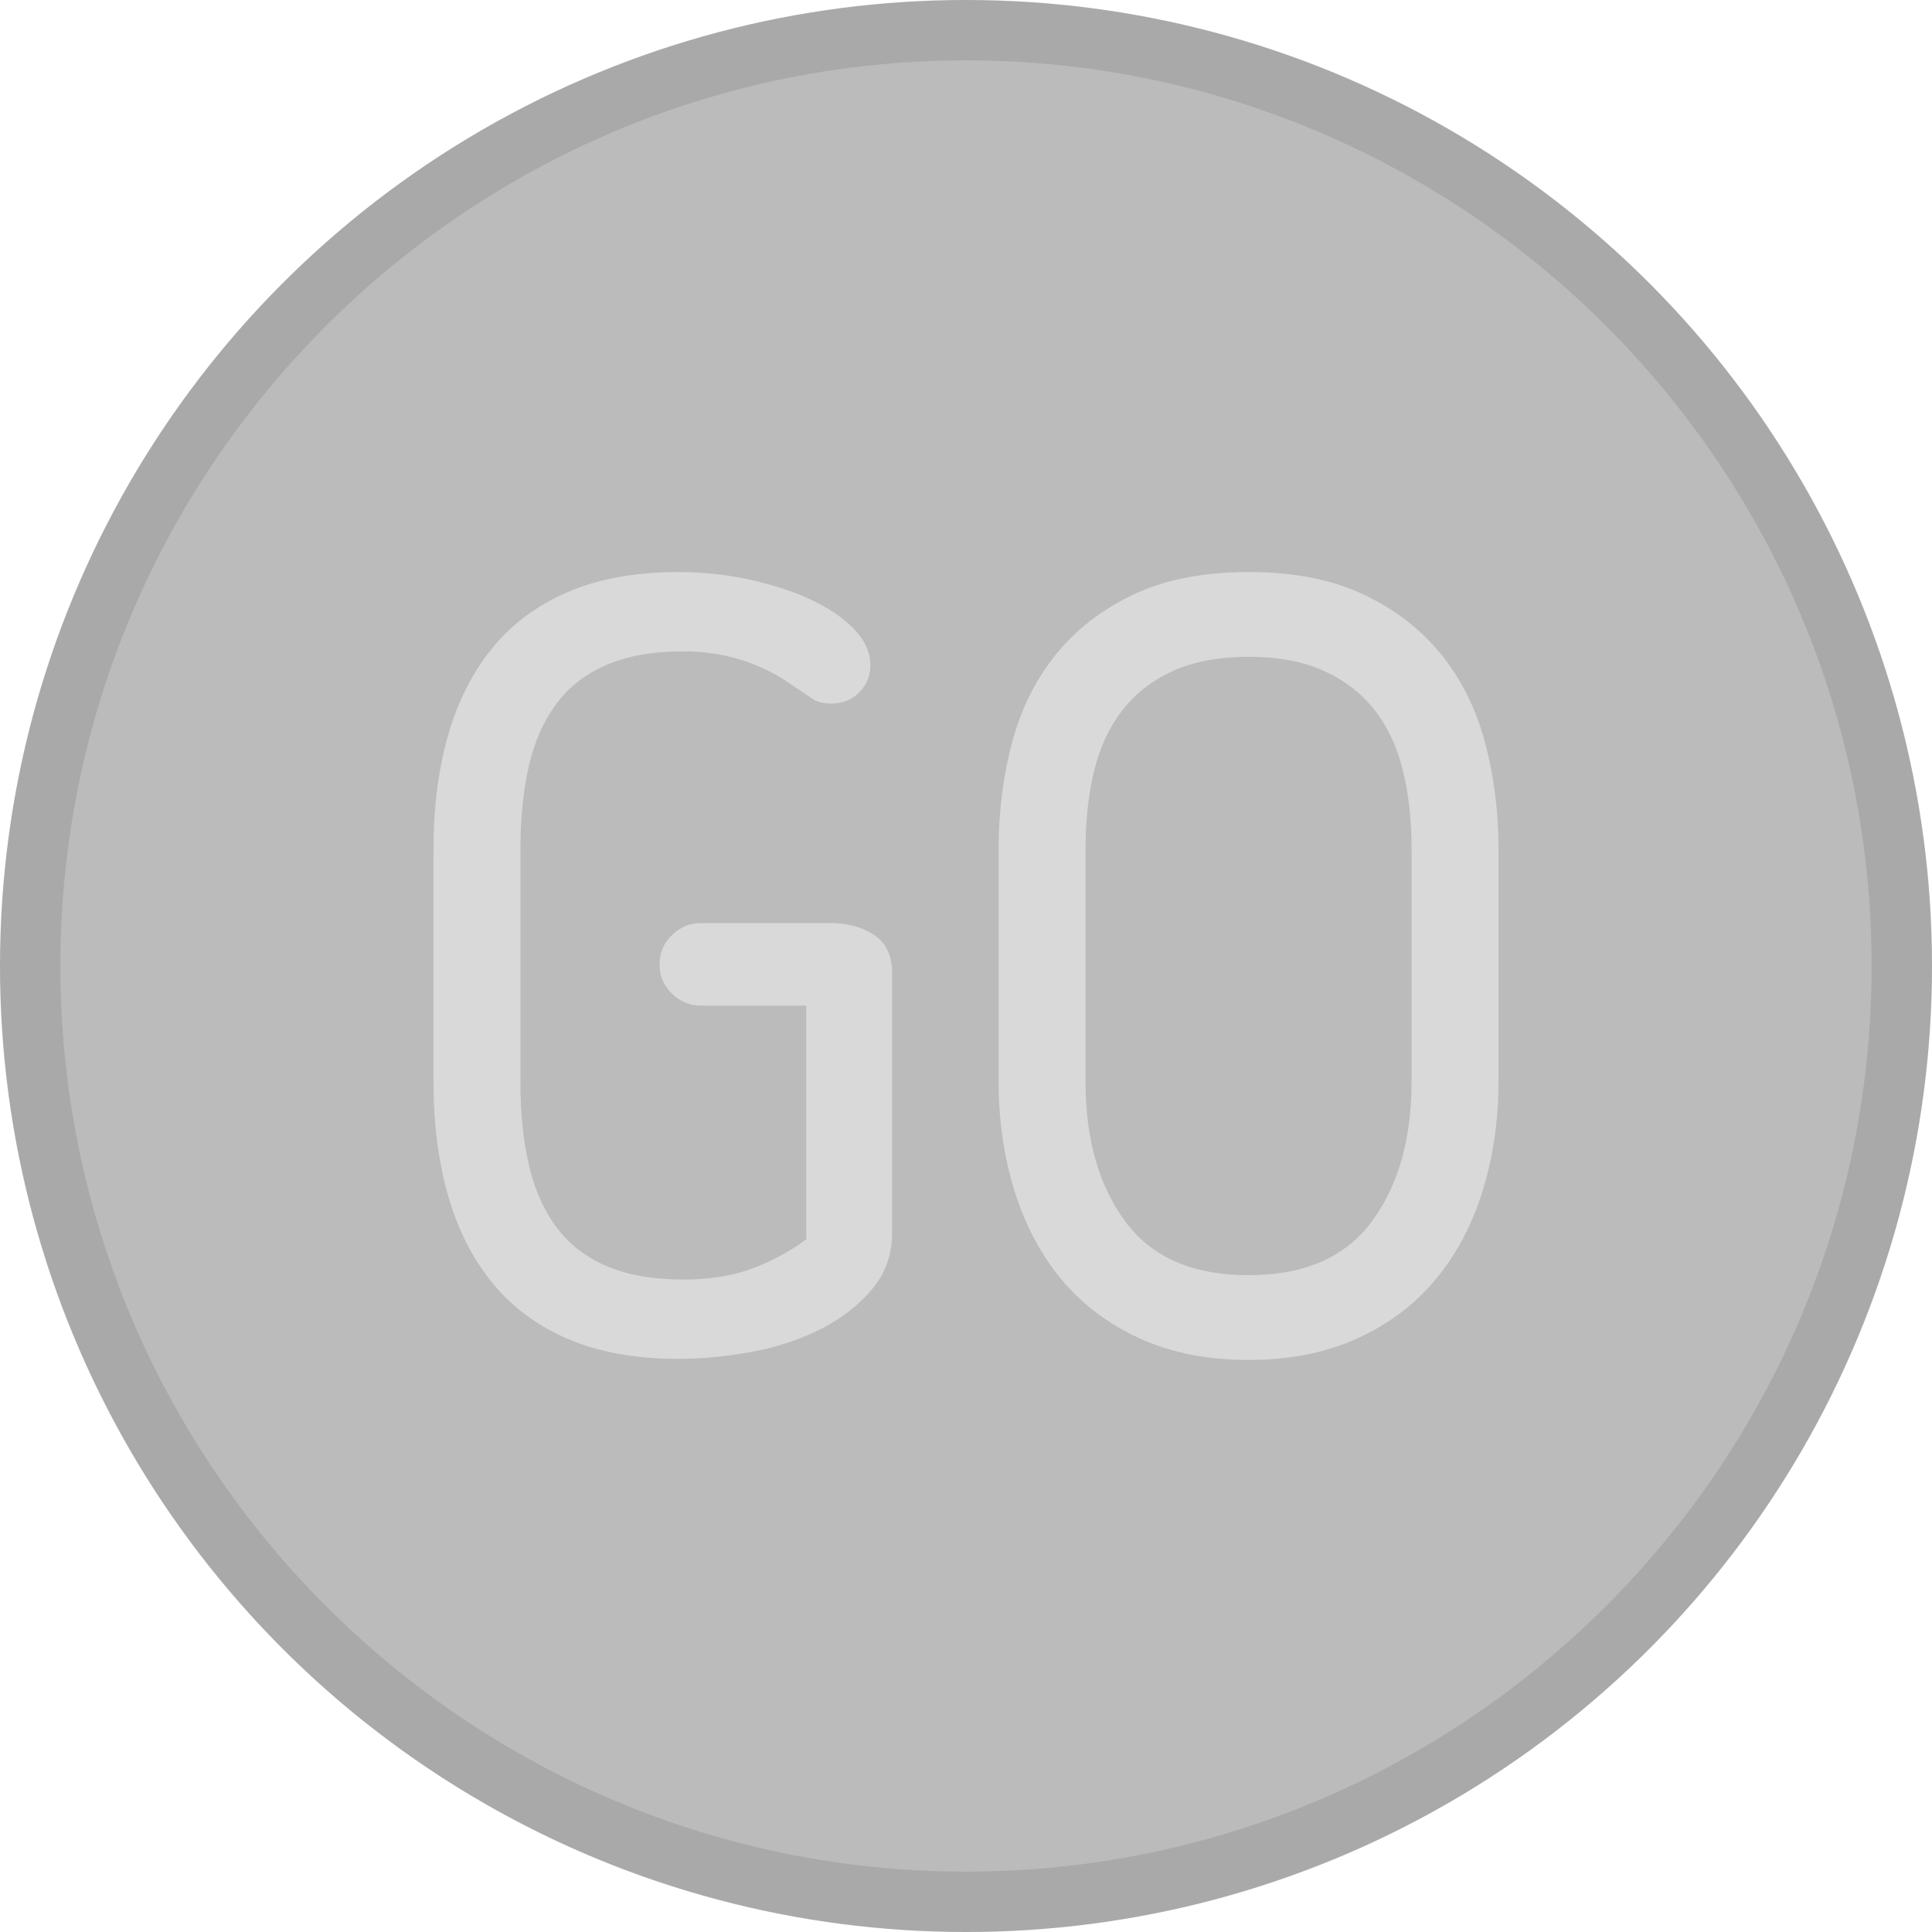 <?xml version="1.0" encoding="UTF-8" standalone="no"?>
<svg width="32px" height="32px" viewBox="0 0 32 32" version="1.1" xmlns="http://www.w3.org/2000/svg" xmlns:xlink="http://www.w3.org/1999/xlink">
    <!-- Generator: Sketch 49.3 (51167) - http://www.bohemiancoding.com/sketch -->
    <title>Go_D</title>
    <desc>Created with Sketch.</desc>
    <defs></defs>
    <g stroke="none" stroke-width="1" fill="none" fill-rule="evenodd">
        <circle fill="#BBBBBB" cx="16" cy="16" r="16"></circle>
        <path d="M8.62,17.917 C8.62,18.421 8.665,18.874 8.755,19.276 C8.845,19.678 8.995,20.023 9.205,20.311 C9.415,20.599 9.694,20.818 10.042,20.968 C10.39,21.118 10.816,21.193 11.32,21.193 C11.752,21.193 12.13,21.133 12.454,21.013 C12.778,20.893 13.078,20.731 13.354,20.527 L13.354,16.657 L11.608,16.657 C11.428,16.657 11.269,16.591 11.131,16.459 C10.993,16.327 10.924,16.165 10.924,15.973 C10.924,15.781 10.993,15.619 11.131,15.487 C11.269,15.355 11.428,15.289 11.608,15.289 L13.75,15.289 C14.038,15.289 14.281,15.355 14.479,15.487 C14.677,15.619 14.776,15.829 14.776,16.117 L14.776,20.419 C14.776,20.779 14.665,21.091 14.443,21.355 C14.221,21.619 13.939,21.838 13.597,22.012 C13.255,22.186 12.874,22.312 12.454,22.39 C12.034,22.468 11.626,22.507 11.23,22.507 C10.534,22.507 9.931,22.399 9.421,22.183 C8.911,21.967 8.491,21.658 8.161,21.256 C7.831,20.854 7.585,20.371 7.423,19.807 C7.261,19.243 7.18,18.613 7.18,17.917 L7.18,14.065 C7.18,13.369 7.261,12.739 7.423,12.175 C7.585,11.611 7.831,11.128 8.161,10.726 C8.491,10.324 8.911,10.015 9.421,9.799 C9.931,9.583 10.534,9.475 11.23,9.475 C11.638,9.475 12.034,9.517 12.418,9.601 C12.802,9.685 13.141,9.796 13.435,9.934 C13.729,10.072 13.966,10.234 14.146,10.42 C14.326,10.606 14.416,10.807 14.416,11.023 C14.416,11.191 14.356,11.338 14.236,11.464 C14.116,11.59 13.96,11.653 13.768,11.653 C13.636,11.653 13.531,11.626 13.453,11.572 C13.375,11.518 13.264,11.443 13.12,11.347 C12.592,10.975 11.992,10.789 11.32,10.789 C10.816,10.789 10.39,10.864 10.042,11.014 C9.694,11.164 9.415,11.383 9.205,11.671 C8.995,11.959 8.845,12.304 8.755,12.706 C8.665,13.108 8.62,13.561 8.62,14.065 L8.62,17.917 Z M20.68,22.525 C19.996,22.525 19.393,22.405 18.871,22.165 C18.349,21.925 17.917,21.598 17.575,21.184 C17.233,20.77 16.975,20.281 16.801,19.717 C16.627,19.153 16.54,18.553 16.54,17.917 L16.54,14.065 C16.54,13.441 16.615,12.85 16.765,12.292 C16.915,11.734 17.158,11.248 17.494,10.834 C17.83,10.42 18.259,10.09 18.781,9.844 C19.303,9.598 19.936,9.475 20.68,9.475 C21.424,9.475 22.057,9.598 22.579,9.844 C23.101,10.09 23.53,10.42 23.866,10.834 C24.202,11.248 24.445,11.734 24.595,12.292 C24.745,12.85 24.82,13.441 24.82,14.065 L24.82,17.917 C24.82,18.553 24.733,19.153 24.559,19.717 C24.385,20.281 24.127,20.77 23.785,21.184 C23.443,21.598 23.011,21.925 22.489,22.165 C21.967,22.405 21.364,22.525 20.68,22.525 Z M20.68,10.879 C20.188,10.879 19.771,10.957 19.429,11.113 C19.087,11.269 18.808,11.485 18.592,11.761 C18.376,12.037 18.22,12.37 18.124,12.76 C18.028,13.15 17.98,13.585 17.98,14.065 L17.98,17.917 C17.98,18.865 18.199,19.636 18.637,20.23 C19.075,20.824 19.756,21.121 20.68,21.121 C21.604,21.121 22.285,20.824 22.723,20.23 C23.161,19.636 23.38,18.865 23.38,17.917 L23.38,14.065 C23.38,13.585 23.332,13.15 23.236,12.76 C23.14,12.37 22.984,12.037 22.768,11.761 C22.552,11.485 22.273,11.269 21.931,11.113 C21.589,10.957 21.172,10.879 20.68,10.879 Z" fill="#D9D9D9"></path>
        <path d="M16,0 C7.163,0 0,7.163 0,16 C0,24.837 7.163,32 16,32 C24.837,32 32,24.837 32,16 C32,7.163 24.837,0 16,0 Z M16,31 C7.729,31 1,24.271 1,16 C1,7.729 7.729,1 16,1 C24.271,1 31,7.729 31,16 C31,24.271 24.271,31 16,31 Z" fill="#000000" fill-rule="nonzero" opacity="0.1"></path>
    </g>
</svg>
